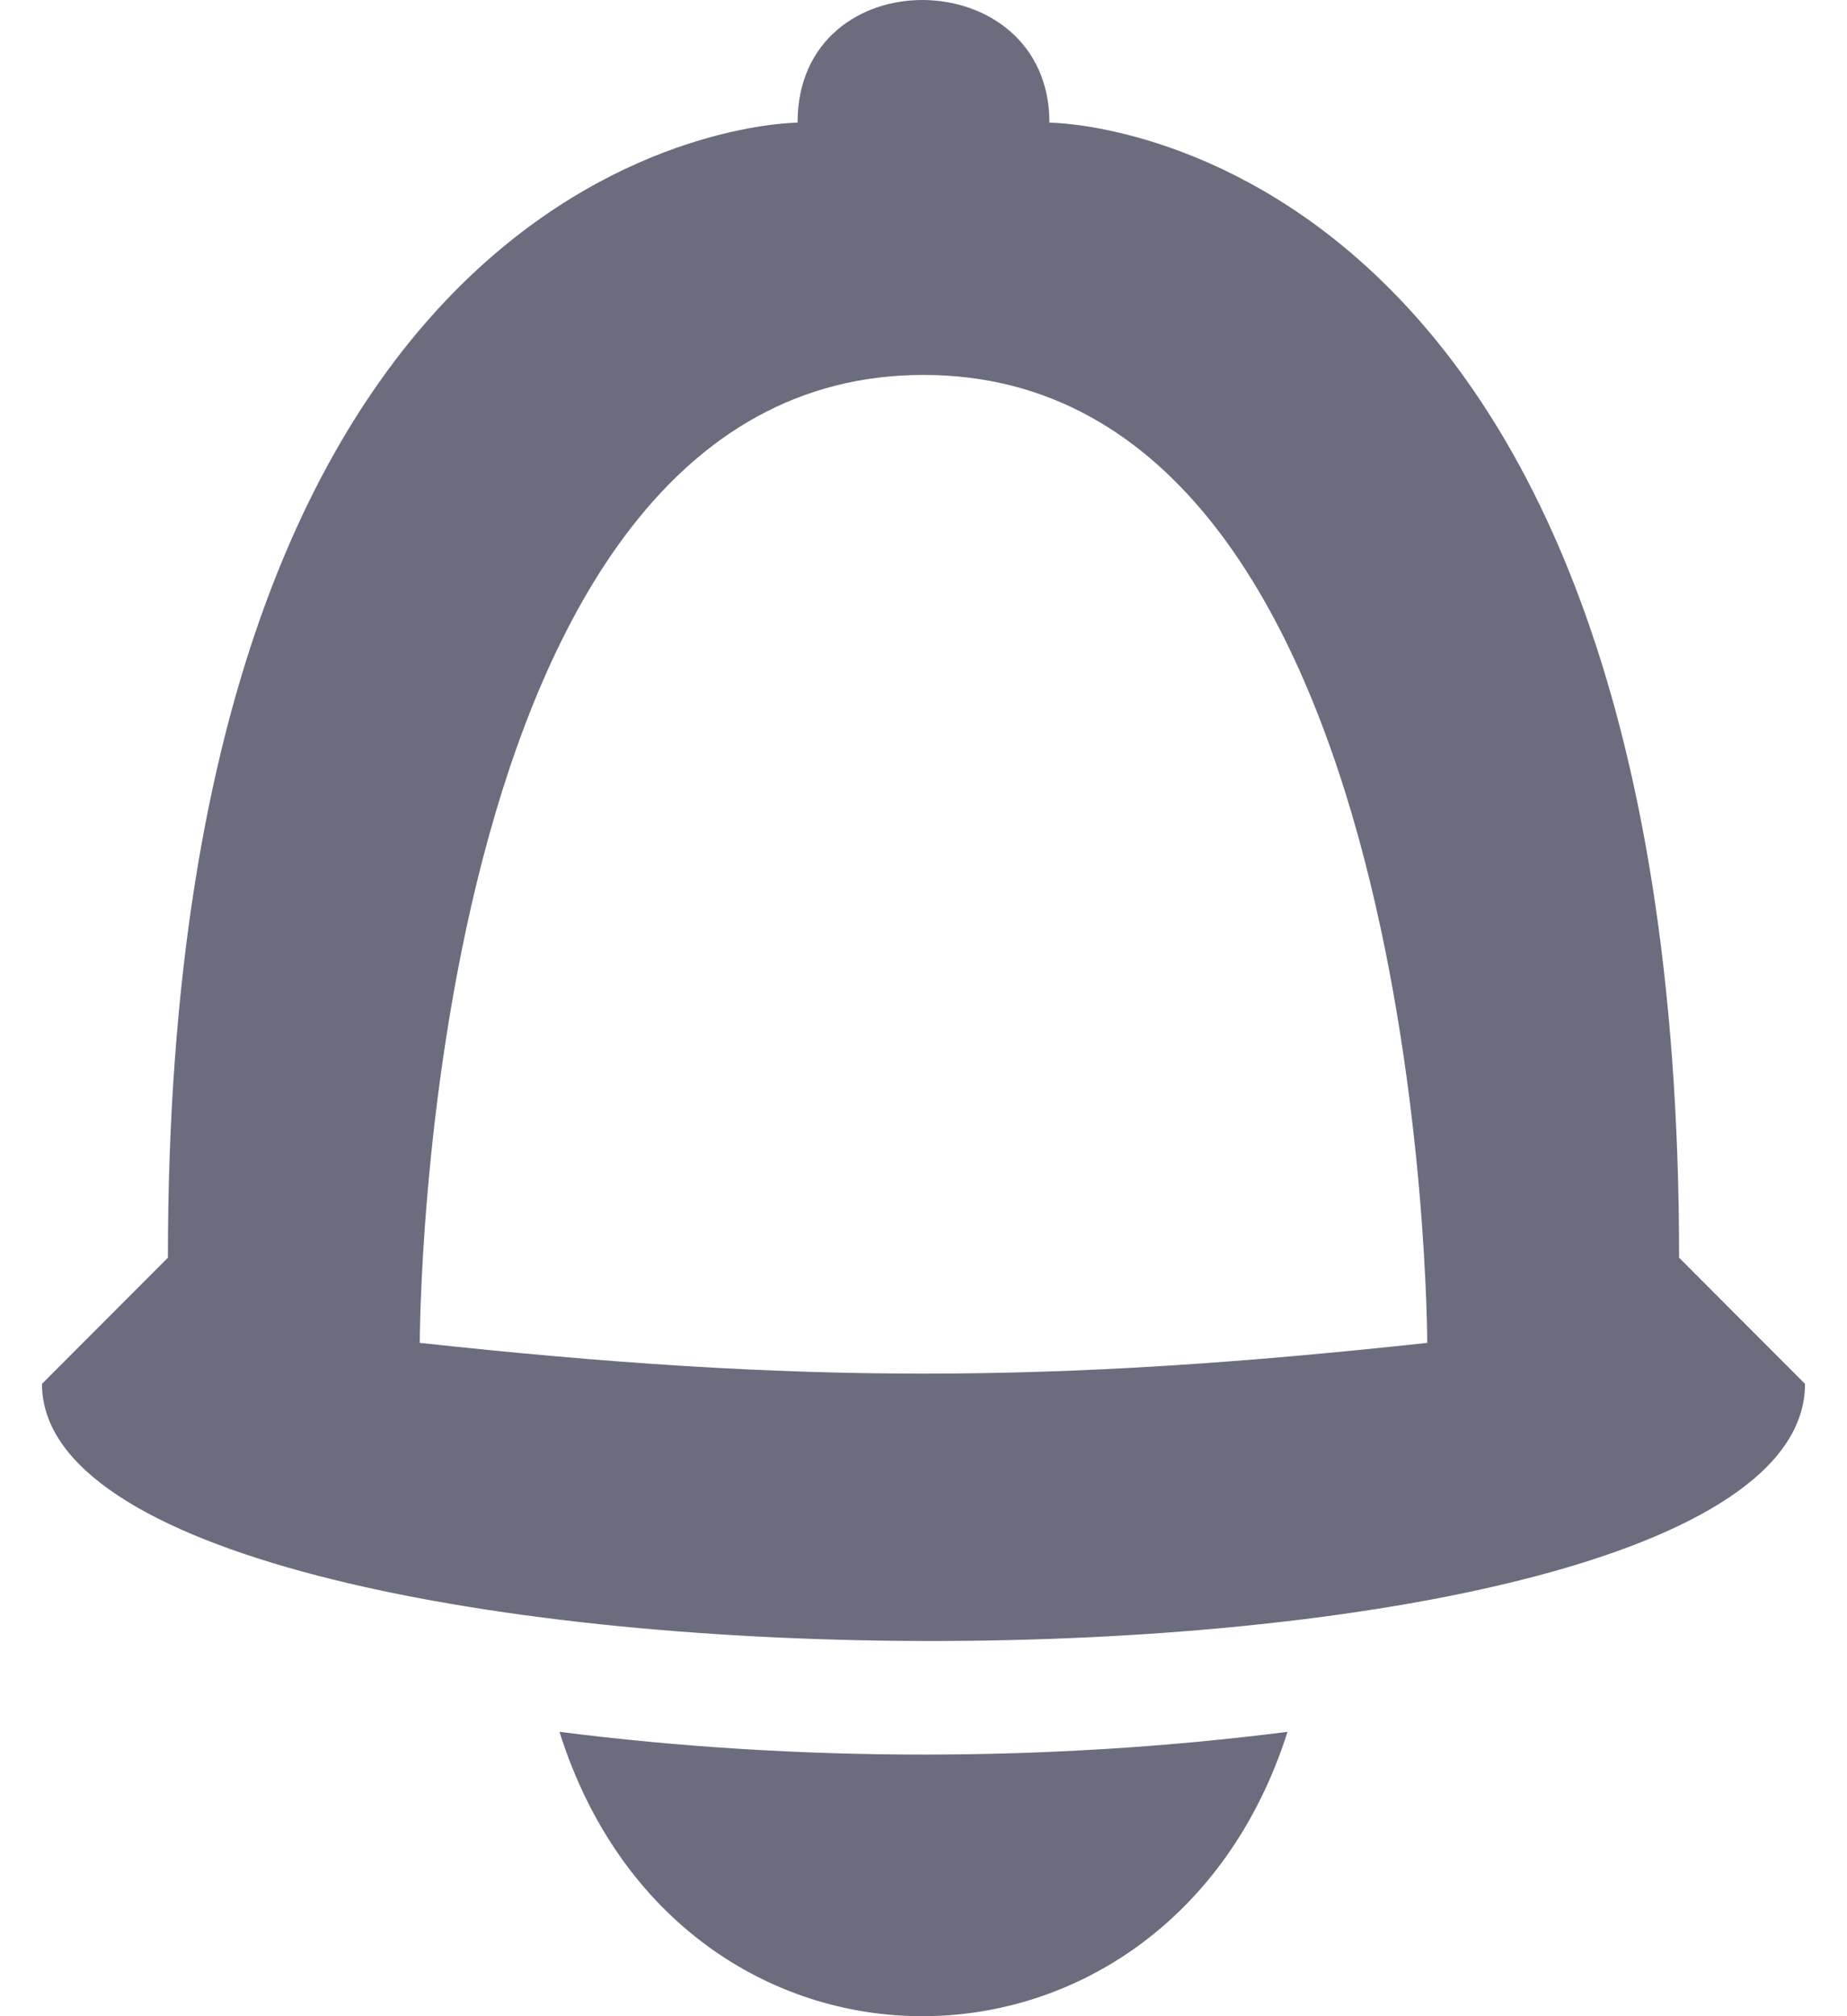<svg viewBox="0 0 22 24" fill="none" xmlns="http://www.w3.org/2000/svg">
<path fill-rule="evenodd" clip-rule="evenodd" d="M9.5 1.46C9.5 1.46 2 1.46 2 14.971L0.5 16.473C0.5 20.507 21.5 20.601 21.5 16.473L20 14.971C20 1.46 12.5 1.46 12.5 1.46C12.5 -0.463 9.5 -0.51 9.5 1.46ZM5 15.985C5 15.985 5 4.463 11 4.463C17 4.463 17 15.985 17 15.985C12.5 16.473 9.5 16.473 5 15.985Z" fill="#6B6D7E"/>
<path d="M6.664 20.615C8.094 25.152 13.906 25.105 15.336 20.615C12.5 20.976 9.5 20.976 6.664 20.615Z" fill="#6B6D7E"/>
</svg>
